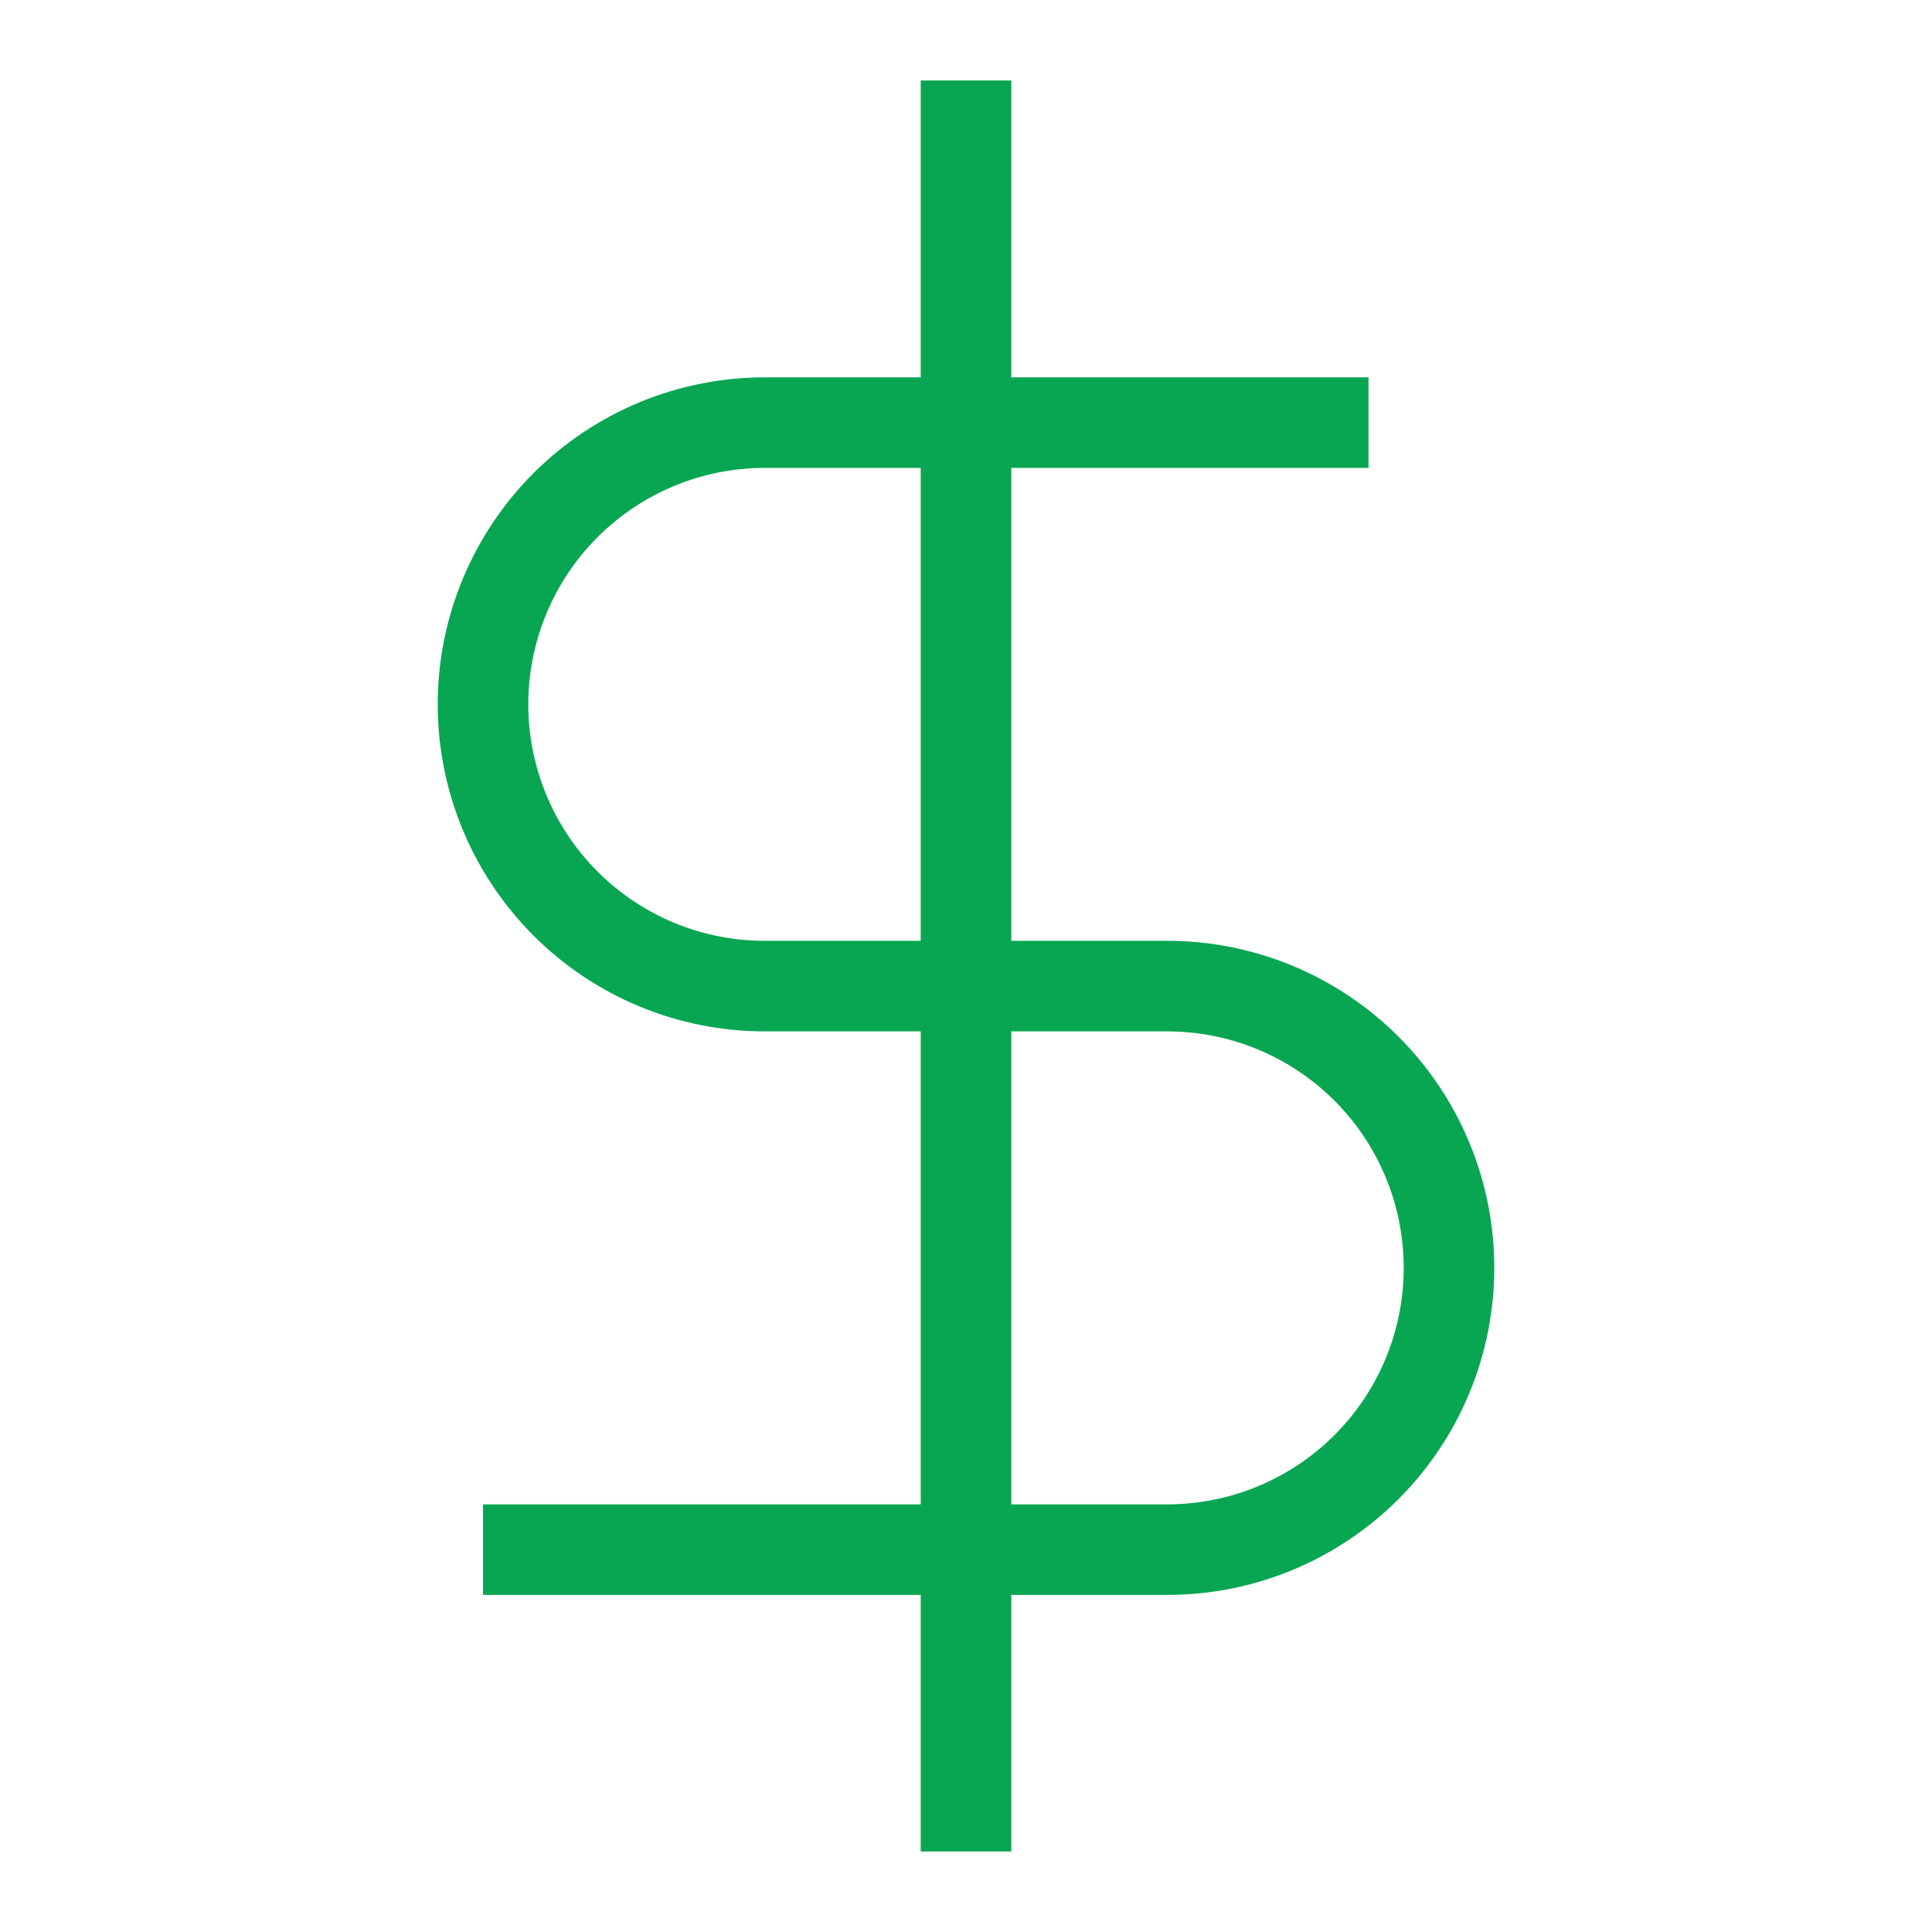<svg width="32" height="32" viewBox="0 0 32 32" fill="none" xmlns="http://www.w3.org/2000/svg">
<path d="M16 1.333V30.666" stroke="#08A652" stroke-width="1.5"/>
<path d="M22.667 7H12.667C11.429 7 10.242 7.492 9.367 8.367C8.492 9.242 8 10.429 8 11.667C8 12.904 8.492 14.091 9.367 14.966C10.242 15.842 11.429 16.333 12.667 16.333H19.333C20.571 16.333 21.758 16.825 22.633 17.7C23.508 18.575 24 19.762 24 21C24 22.238 23.508 23.425 22.633 24.3C21.758 25.175 20.571 25.667 19.333 25.667H8" stroke="#08A652" stroke-width="1.5"/>
</svg>
